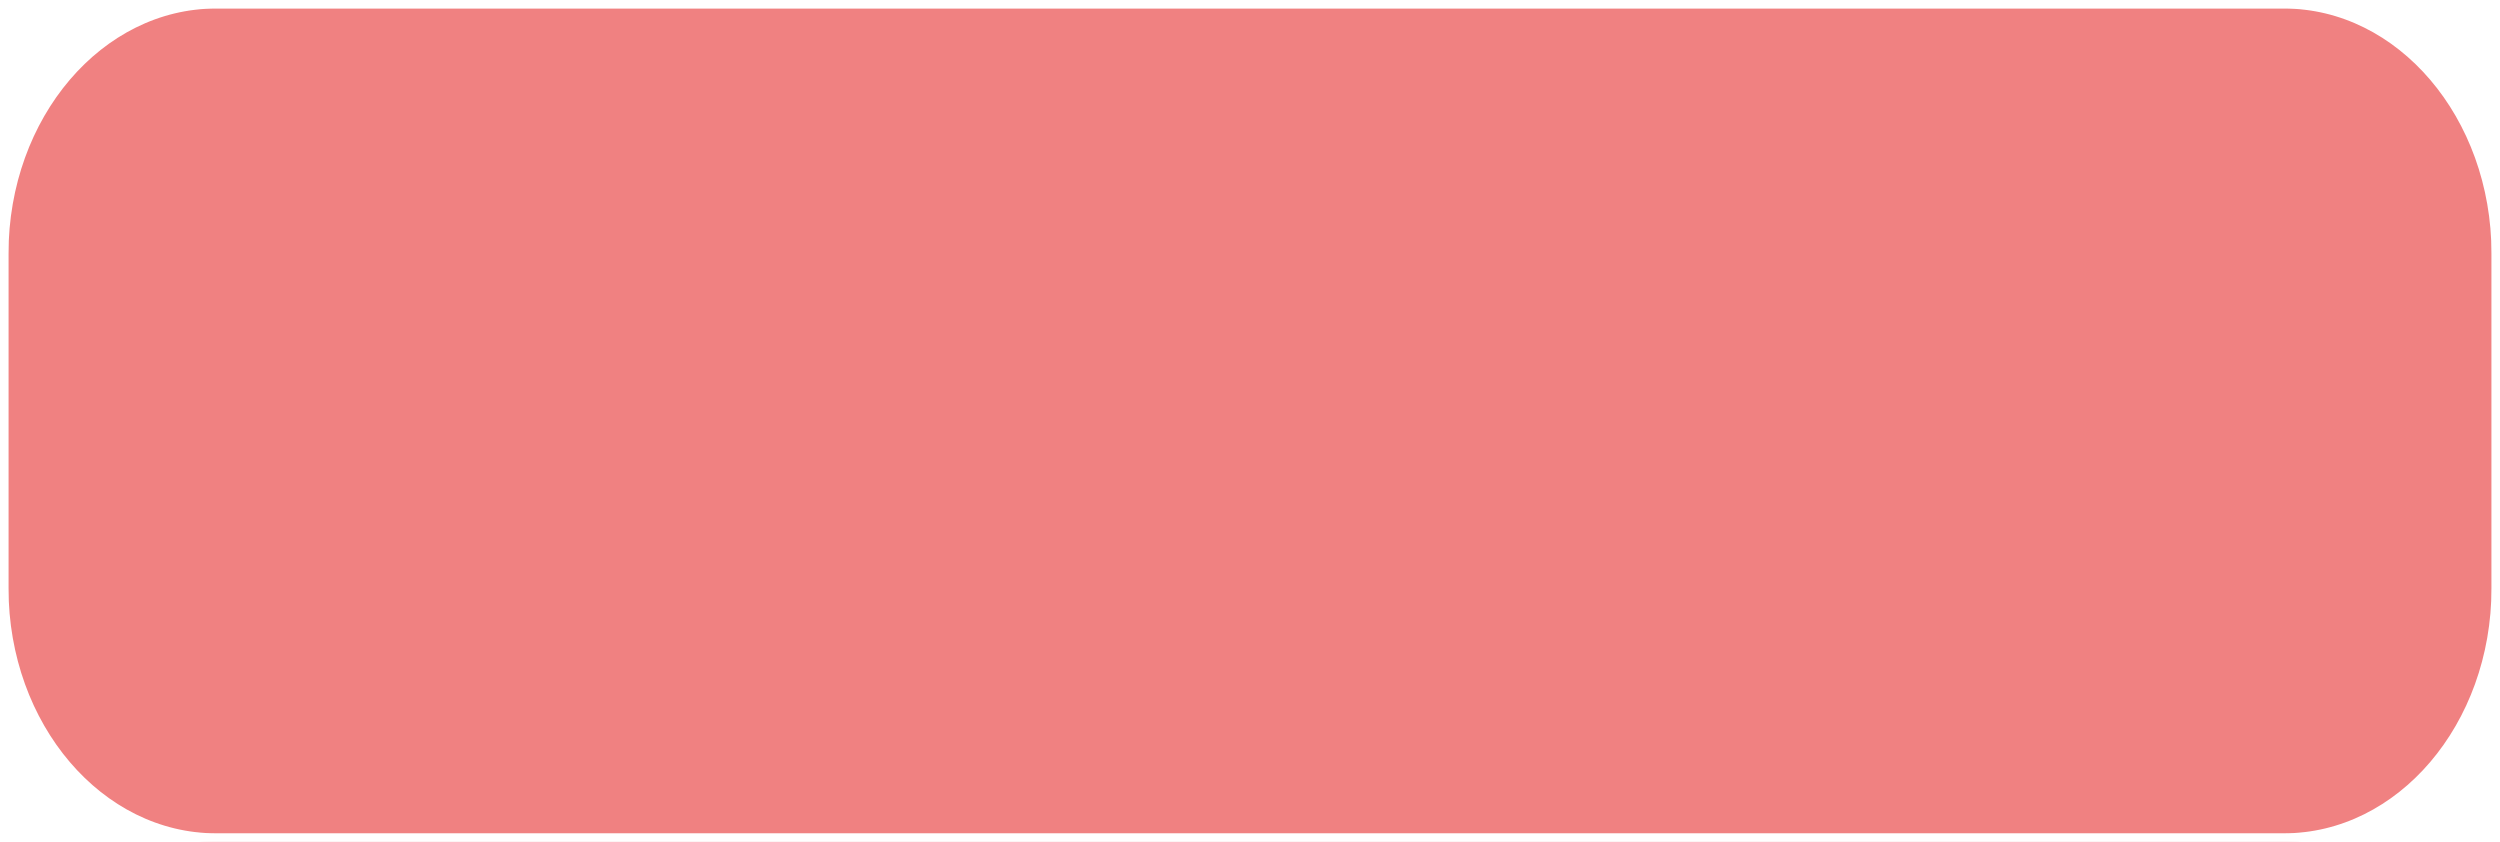 <svg width="588" height="198" viewBox="0 0 588 198" fill="none" xmlns="http://www.w3.org/2000/svg" xmlns:xlink="http://www.w3.org/1999/xlink">
<path d="M0,50C0,22.386 22.386,0 50,0L538,0C565.614,0 588,22.386 588,50L588,148C588,175.614 565.614,198 538,198L50,198C22.386,198 0,175.614 0,148L0,50Z" fill="url(#pattern_0_36_8583)"/>
<path d="M0,50C0,22.386 22.386,0 50,0L538,0C565.614,0 588,22.386 588,50L588,148C588,175.614 565.614,198 538,198L50,198C22.386,198 0,175.614 0,148L0,50Z" fill="#ED6969" fill-opacity="0.6"/>
<path d="M0,50C0,22.386 22.386,0 50,0L538,0C565.614,0 588,22.386 588,50L588,148C588,175.614 565.614,198 538,198L50,198C22.386,198 0,175.614 0,148L0,50Z" stroke="#FFFFFF" stroke-width="4" stroke-miterlimit="3.999"/>
<path d="M0,59.639C0,26.701 22.773,0 50.865,0L537.134,0C565.226,0 588,26.701 588,59.639L588,138.361C588,171.299 565.226,198 537.134,198L50.865,198C22.773,198 0,171.299 0,138.361L0,59.639Z" fill="url(#pattern_0_36_8583)"/>
<path d="M0,59.639C0,26.701 22.773,0 50.865,0L537.134,0C565.226,0 588,26.701 588,59.639L588,138.361C588,171.299 565.226,198 537.134,198L50.865,198C22.773,198 0,171.299 0,138.361L0,59.639Z" fill="#ED6969" fill-opacity="0.6"/>
<path d="M0,59.639C0,26.701 22.773,0 50.865,0L537.134,0C565.226,0 588,26.701 588,59.639L588,138.361C588,171.299 565.226,198 537.134,198L50.865,198C22.773,198 0,171.299 0,138.361L0,59.639Z" stroke="#FFFFFF" stroke-width="4" stroke-miterlimit="3.999"/>
</svg>
